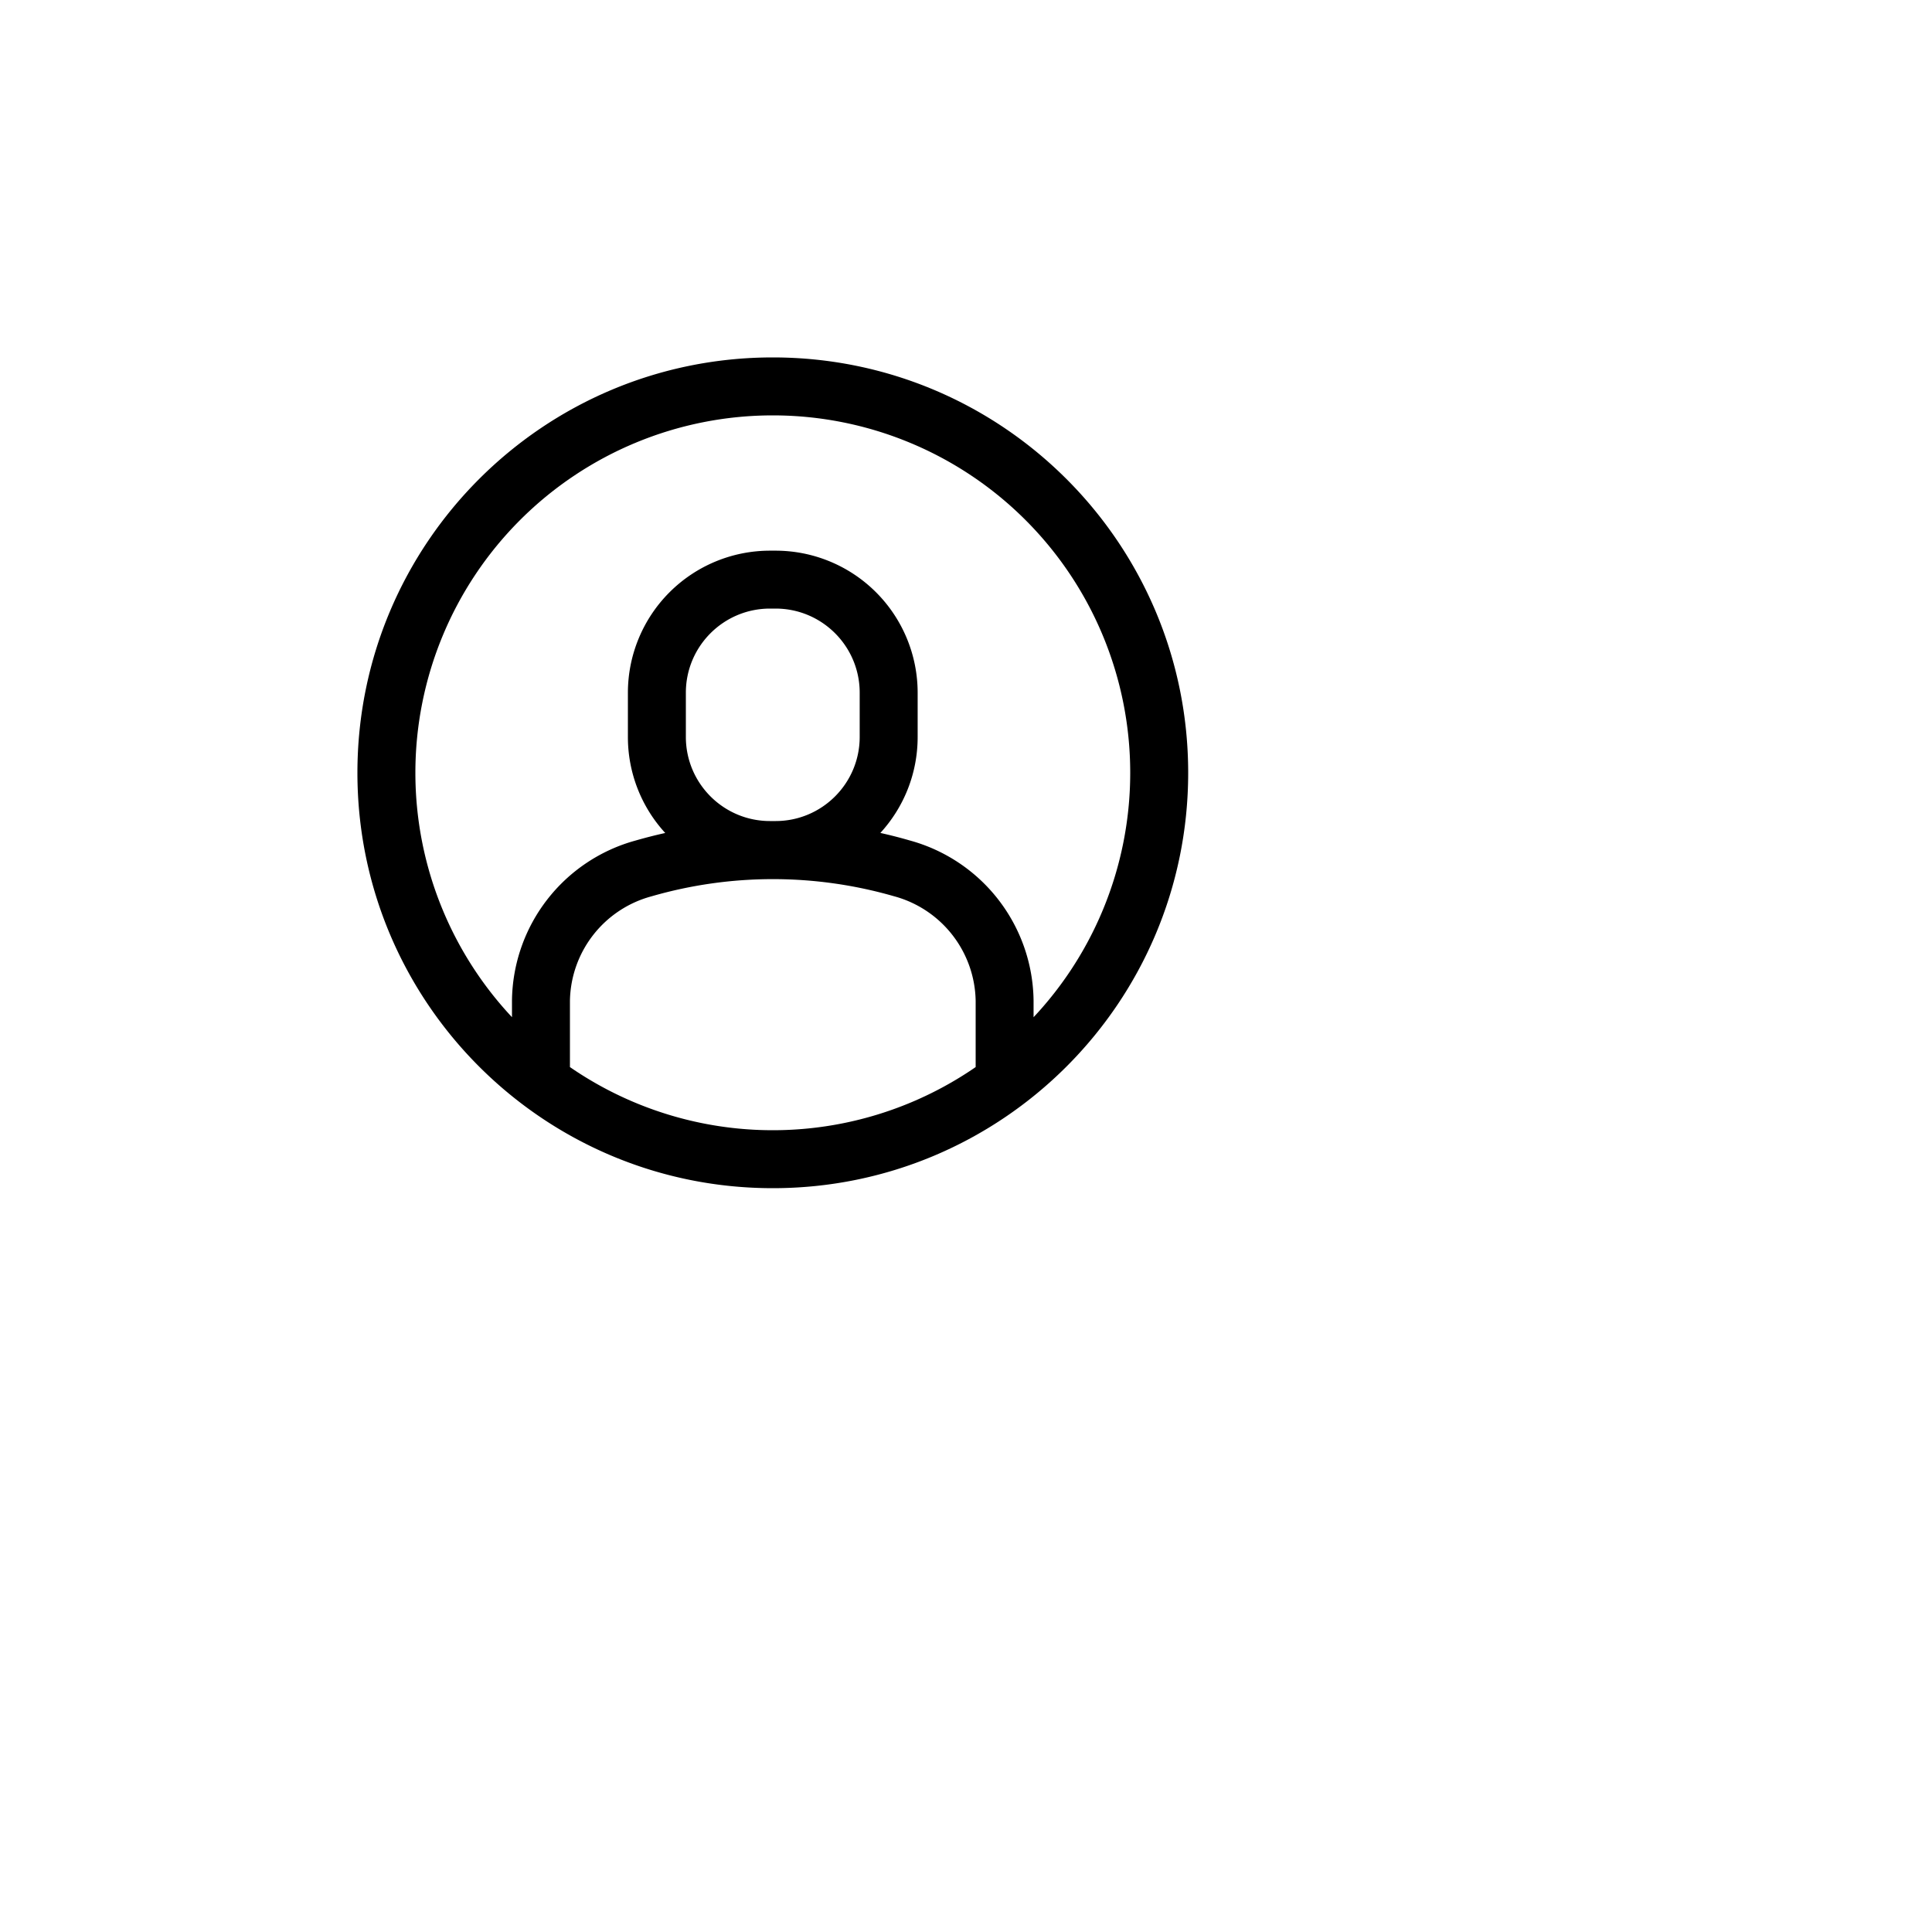 <svg xmlns="http://www.w3.org/2000/svg" width="40" height="40" viewBox="0 0 40 40"><path d="M16 24.6c-4.75 0-8.6-3.85-8.6-8.6s3.85-8.6 8.6-8.6 8.6 3.85 8.6 8.6-3.85 8.6-8.6 8.6zm0-1.2a7.4 7.4 0 100-14.8 7.4 7.4 0 000 14.8zm-1.8-9.058v.915c0 .962.78 1.742 1.742 1.742h.115c.962 0 1.742-.78 1.742-1.742v-.915c0-.962-.78-1.742-1.742-1.742h-.115c-.962 0-1.742.78-1.742 1.742zm7.2 6.718a7.4 7.4 0 01-1.2 1.034v-1.369a2.284 2.284 0 00-1.693-2.17 9.048 9.048 0 00-5.02.003 2.28 2.28 0 00-1.687 2.163v1.373a7.443 7.443 0 01-1.2-1.034v-.348a3.477 3.477 0 012.564-3.311c.202-.058.405-.11.609-.155A2.934 2.934 0 0113 15.258v-.915a2.942 2.942 0 012.942-2.942h.115a2.942 2.942 0 012.942 2.942v.915c0 .766-.293 1.464-.772 1.987.202.045.403.096.602.154a3.48 3.48 0 012.57 3.317v.344z"></path></svg>